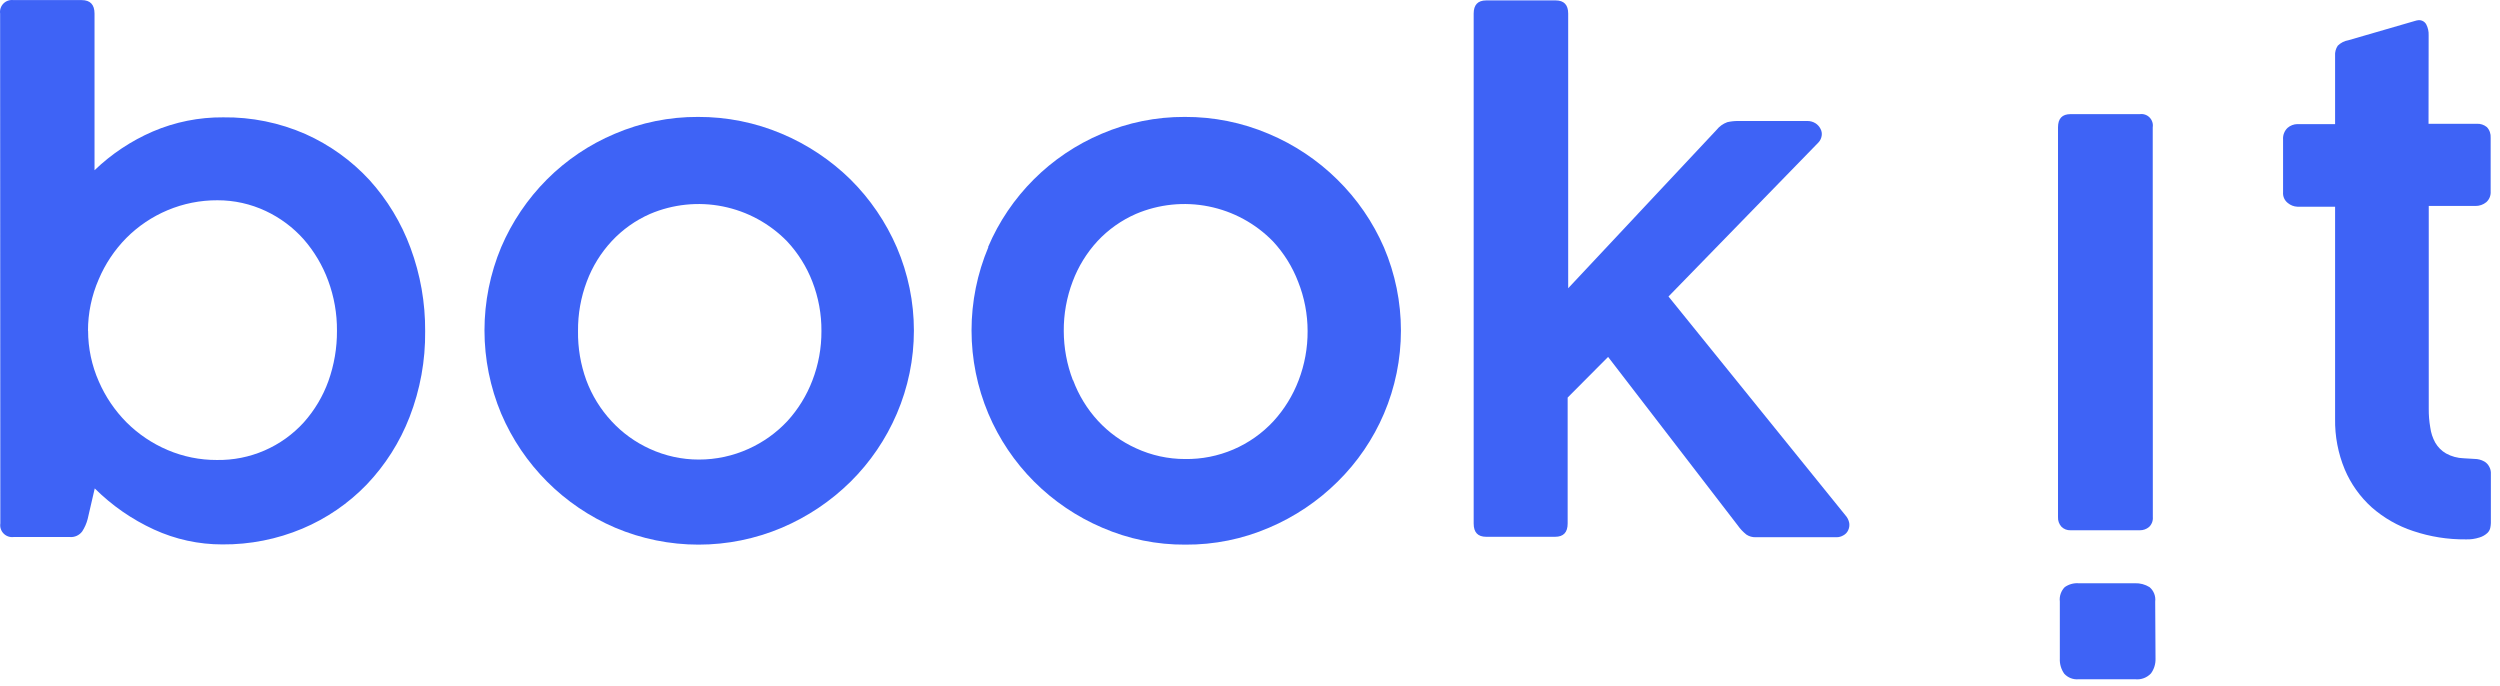 <svg width="164" height="45" viewBox="0 0 164 45" fill="none" xmlns="http://www.w3.org/2000/svg">
<path d="M0.008 0.893C-0.009 0.774 0.001 0.652 0.039 0.538C0.076 0.423 0.14 0.319 0.224 0.233C0.309 0.147 0.412 0.082 0.526 0.043C0.64 0.004 0.761 -0.009 0.881 0.006H5.356C5.919 0.006 6.201 0.302 6.201 0.893V11.168C7.313 10.099 8.607 9.239 10.022 8.627C11.48 8.002 13.052 7.686 14.639 7.698C16.498 7.674 18.341 8.048 20.043 8.796C21.628 9.505 23.052 10.527 24.23 11.801C25.41 13.103 26.328 14.62 26.933 16.27C27.579 18.015 27.903 19.863 27.89 21.724C27.912 23.648 27.565 25.559 26.869 27.353C26.231 29.002 25.275 30.508 24.055 31.787C22.858 33.027 21.421 34.011 19.832 34.679C18.173 35.376 16.389 35.728 14.589 35.714C13.04 35.717 11.508 35.383 10.1 34.736C8.656 34.073 7.341 33.161 6.215 32.04L5.751 34.046C5.676 34.336 5.555 34.611 5.392 34.862C5.297 34.989 5.172 35.089 5.028 35.153C4.884 35.217 4.725 35.243 4.568 35.228H0.895C0.775 35.244 0.652 35.231 0.538 35.191C0.424 35.152 0.32 35.086 0.235 34.999C0.151 34.913 0.087 34.807 0.05 34.692C0.013 34.577 0.004 34.454 0.022 34.334L0.008 0.893ZM5.779 21.695C5.779 22.842 6.019 23.976 6.482 25.024C6.919 26.029 7.539 26.943 8.312 27.719C9.083 28.485 9.993 29.096 10.993 29.521C12.014 29.956 13.114 30.179 14.223 30.175C15.297 30.193 16.363 29.981 17.348 29.554C18.334 29.127 19.216 28.494 19.938 27.698C20.639 26.91 21.184 25.995 21.542 25.003C21.921 23.942 22.112 22.822 22.105 21.695C22.113 20.574 21.918 19.461 21.528 18.409C21.162 17.413 20.615 16.492 19.917 15.693C19.222 14.915 18.377 14.285 17.433 13.842C16.442 13.376 15.36 13.135 14.266 13.138C13.139 13.132 12.024 13.355 10.986 13.793C9.979 14.217 9.063 14.834 8.291 15.608C7.519 16.39 6.903 17.312 6.475 18.325C6.011 19.39 5.771 20.54 5.772 21.702L5.779 21.695Z" fill="#3E63F6"/>
<path d="M32.879 16.213C33.588 14.556 34.605 13.049 35.877 11.773C37.154 10.495 38.667 9.476 40.332 8.775C42.055 8.038 43.911 7.662 45.786 7.67C47.676 7.662 49.548 8.037 51.289 8.775C52.969 9.483 54.499 10.503 55.8 11.78C57.085 13.058 58.114 14.57 58.833 16.234C59.571 17.957 59.952 19.811 59.952 21.685C59.952 23.559 59.571 25.413 58.833 27.135C58.119 28.804 57.089 30.319 55.8 31.597C54.502 32.878 52.974 33.902 51.296 34.616C49.565 35.35 47.704 35.728 45.825 35.728C43.944 35.728 42.084 35.35 40.353 34.616C36.99 33.179 34.313 30.499 32.879 27.135C32.155 25.406 31.782 23.549 31.782 21.674C31.782 19.799 32.155 17.943 32.879 16.213ZM38.46 24.94C38.831 25.939 39.395 26.854 40.121 27.635C40.827 28.399 41.679 29.014 42.626 29.444C43.635 29.908 44.732 30.148 45.842 30.147C46.968 30.149 48.082 29.909 49.107 29.444C50.066 29.012 50.929 28.395 51.648 27.628C52.361 26.848 52.919 25.941 53.295 24.954C53.692 23.921 53.892 22.823 53.886 21.716C53.894 20.612 53.693 19.516 53.295 18.486C52.917 17.503 52.353 16.603 51.634 15.833C50.492 14.662 49.023 13.864 47.419 13.542C45.816 13.221 44.152 13.391 42.647 14.032C41.697 14.448 40.843 15.054 40.135 15.812C39.42 16.581 38.862 17.482 38.495 18.465C38.103 19.504 37.908 20.606 37.918 21.716C37.902 22.815 38.086 23.907 38.46 24.94Z" fill="#3E63F6"/>
<path d="M64.815 16.213C66.239 12.86 68.912 10.193 72.267 8.775C73.99 8.037 75.847 7.661 77.721 7.67C79.609 7.661 81.479 8.037 83.217 8.775C84.899 9.48 86.43 10.5 87.728 11.78C89.025 13.054 90.065 14.567 90.789 16.234C91.523 17.958 91.901 19.812 91.901 21.685C91.901 23.558 91.523 25.412 90.789 27.135C90.076 28.806 89.044 30.322 87.749 31.597C86.456 32.879 84.929 33.904 83.252 34.616C81.519 35.363 79.65 35.741 77.763 35.728C75.888 35.741 74.03 35.363 72.309 34.616C70.641 33.904 69.124 32.879 67.841 31.597C66.561 30.317 65.541 28.802 64.836 27.135C64.108 25.407 63.733 23.55 63.733 21.674C63.733 19.799 64.108 17.942 64.836 16.213H64.815ZM70.395 24.94C70.76 25.923 71.312 26.827 72.021 27.6C72.726 28.365 73.578 28.98 74.526 29.408C75.534 29.873 76.632 30.114 77.742 30.112C78.829 30.128 79.907 29.915 80.906 29.487C81.905 29.059 82.803 28.426 83.541 27.628C84.254 26.848 84.812 25.941 85.188 24.954C85.585 23.921 85.785 22.823 85.779 21.716C85.778 20.61 85.568 19.514 85.159 18.486C84.784 17.504 84.223 16.603 83.506 15.833C82.364 14.662 80.895 13.864 79.291 13.542C77.688 13.221 76.024 13.391 74.519 14.032C73.567 14.448 72.71 15.054 72 15.812C71.289 16.583 70.735 17.484 70.367 18.465C69.973 19.503 69.775 20.606 69.783 21.716C69.785 22.818 69.988 23.91 70.381 24.94H70.395Z" fill="#3E63F6"/>
<path d="M109.453 19.451L121.05 33.793C121.185 33.938 121.275 34.118 121.311 34.313C121.335 34.474 121.31 34.638 121.24 34.785C121.176 34.926 121.067 35.042 120.93 35.116C120.793 35.199 120.634 35.243 120.473 35.242H115.174C114.96 35.249 114.749 35.19 114.569 35.073C114.348 34.898 114.153 34.692 113.992 34.461L105.491 23.413L102.838 26.08V34.342C102.838 34.926 102.563 35.214 102.014 35.214H97.496C96.947 35.214 96.673 34.926 96.673 34.342V0.893C96.673 0.316 96.947 0.027 97.496 0.027H102.049C102.598 0.027 102.873 0.316 102.873 0.893V18.909L112.605 8.522C112.789 8.291 113.032 8.116 113.309 8.015C113.54 7.962 113.776 7.936 114.013 7.937H118.538C118.734 7.931 118.927 7.982 119.094 8.085C119.235 8.175 119.35 8.301 119.425 8.451C119.501 8.591 119.529 8.752 119.502 8.909C119.477 9.072 119.404 9.224 119.291 9.345L109.453 19.451Z" fill="#3E63F6"/>
<path d="M159.312 8.12H162.472C162.714 8.106 162.953 8.184 163.14 8.339C163.228 8.432 163.295 8.543 163.337 8.665C163.379 8.786 163.396 8.914 163.387 9.042V12.561C163.396 12.693 163.374 12.824 163.324 12.947C163.274 13.069 163.197 13.177 163.098 13.265C162.899 13.426 162.65 13.514 162.394 13.511H159.326V26.826C159.322 27.231 159.355 27.636 159.425 28.036C159.47 28.389 159.582 28.731 159.755 29.042C159.925 29.334 160.167 29.577 160.459 29.746C160.815 29.943 161.213 30.051 161.62 30.063L162.324 30.105C162.551 30.105 162.774 30.163 162.971 30.274C163.106 30.352 163.216 30.467 163.288 30.605C163.354 30.721 163.393 30.851 163.401 30.985C163.401 31.111 163.401 31.21 163.401 31.287V34.313C163.397 34.415 163.385 34.516 163.365 34.616C163.338 34.751 163.269 34.874 163.168 34.968C163.023 35.101 162.85 35.199 162.662 35.256C162.369 35.352 162.062 35.395 161.754 35.383C160.579 35.395 159.411 35.209 158.299 34.834C157.297 34.504 156.374 33.975 155.582 33.279C154.819 32.59 154.216 31.742 153.816 30.795C153.379 29.745 153.164 28.617 153.182 27.48V13.56H150.705C150.478 13.55 150.261 13.466 150.086 13.321C149.979 13.239 149.894 13.132 149.838 13.009C149.783 12.886 149.759 12.752 149.769 12.617V9.141C149.76 9 149.782 8.858 149.835 8.727C149.887 8.595 149.968 8.477 150.072 8.381C150.249 8.23 150.473 8.146 150.705 8.141H153.182V3.666C153.163 3.429 153.225 3.194 153.358 2.997C153.55 2.808 153.796 2.682 154.062 2.638L158.425 1.372C158.505 1.345 158.588 1.329 158.672 1.322C158.772 1.318 158.871 1.343 158.958 1.392C159.045 1.442 159.117 1.515 159.164 1.604C159.276 1.821 159.329 2.064 159.319 2.308L159.312 8.12Z" fill="#3E63F6"/>
<path d="M141.226 33.919C141.236 34.04 141.219 34.162 141.175 34.276C141.131 34.389 141.062 34.491 140.973 34.574C140.807 34.712 140.597 34.787 140.382 34.785H135.828C135.718 34.79 135.608 34.772 135.505 34.732C135.402 34.692 135.308 34.631 135.23 34.553C135.074 34.38 134.993 34.152 135.005 33.919V8.353C135.005 7.776 135.279 7.487 135.828 7.487H140.375C140.491 7.471 140.61 7.483 140.721 7.521C140.832 7.56 140.932 7.623 141.014 7.707C141.097 7.792 141.158 7.894 141.193 8.006C141.229 8.118 141.238 8.237 141.219 8.353L141.226 33.919ZM141.402 43.202C141.414 43.549 141.31 43.891 141.106 44.173C140.976 44.313 140.814 44.421 140.635 44.488C140.455 44.555 140.263 44.58 140.072 44.56H136.349C136.175 44.575 136.001 44.55 135.838 44.487C135.676 44.423 135.53 44.323 135.413 44.194C135.209 43.904 135.107 43.555 135.125 43.202V39.465C135.104 39.292 135.122 39.117 135.178 38.953C135.234 38.788 135.326 38.638 135.448 38.515C135.711 38.33 136.029 38.24 136.349 38.261H140.051C140.388 38.249 140.721 38.337 141.008 38.515C141.144 38.629 141.25 38.776 141.315 38.942C141.38 39.108 141.403 39.288 141.381 39.465L141.402 43.202Z" fill="#3E63F6"/>
</svg>
